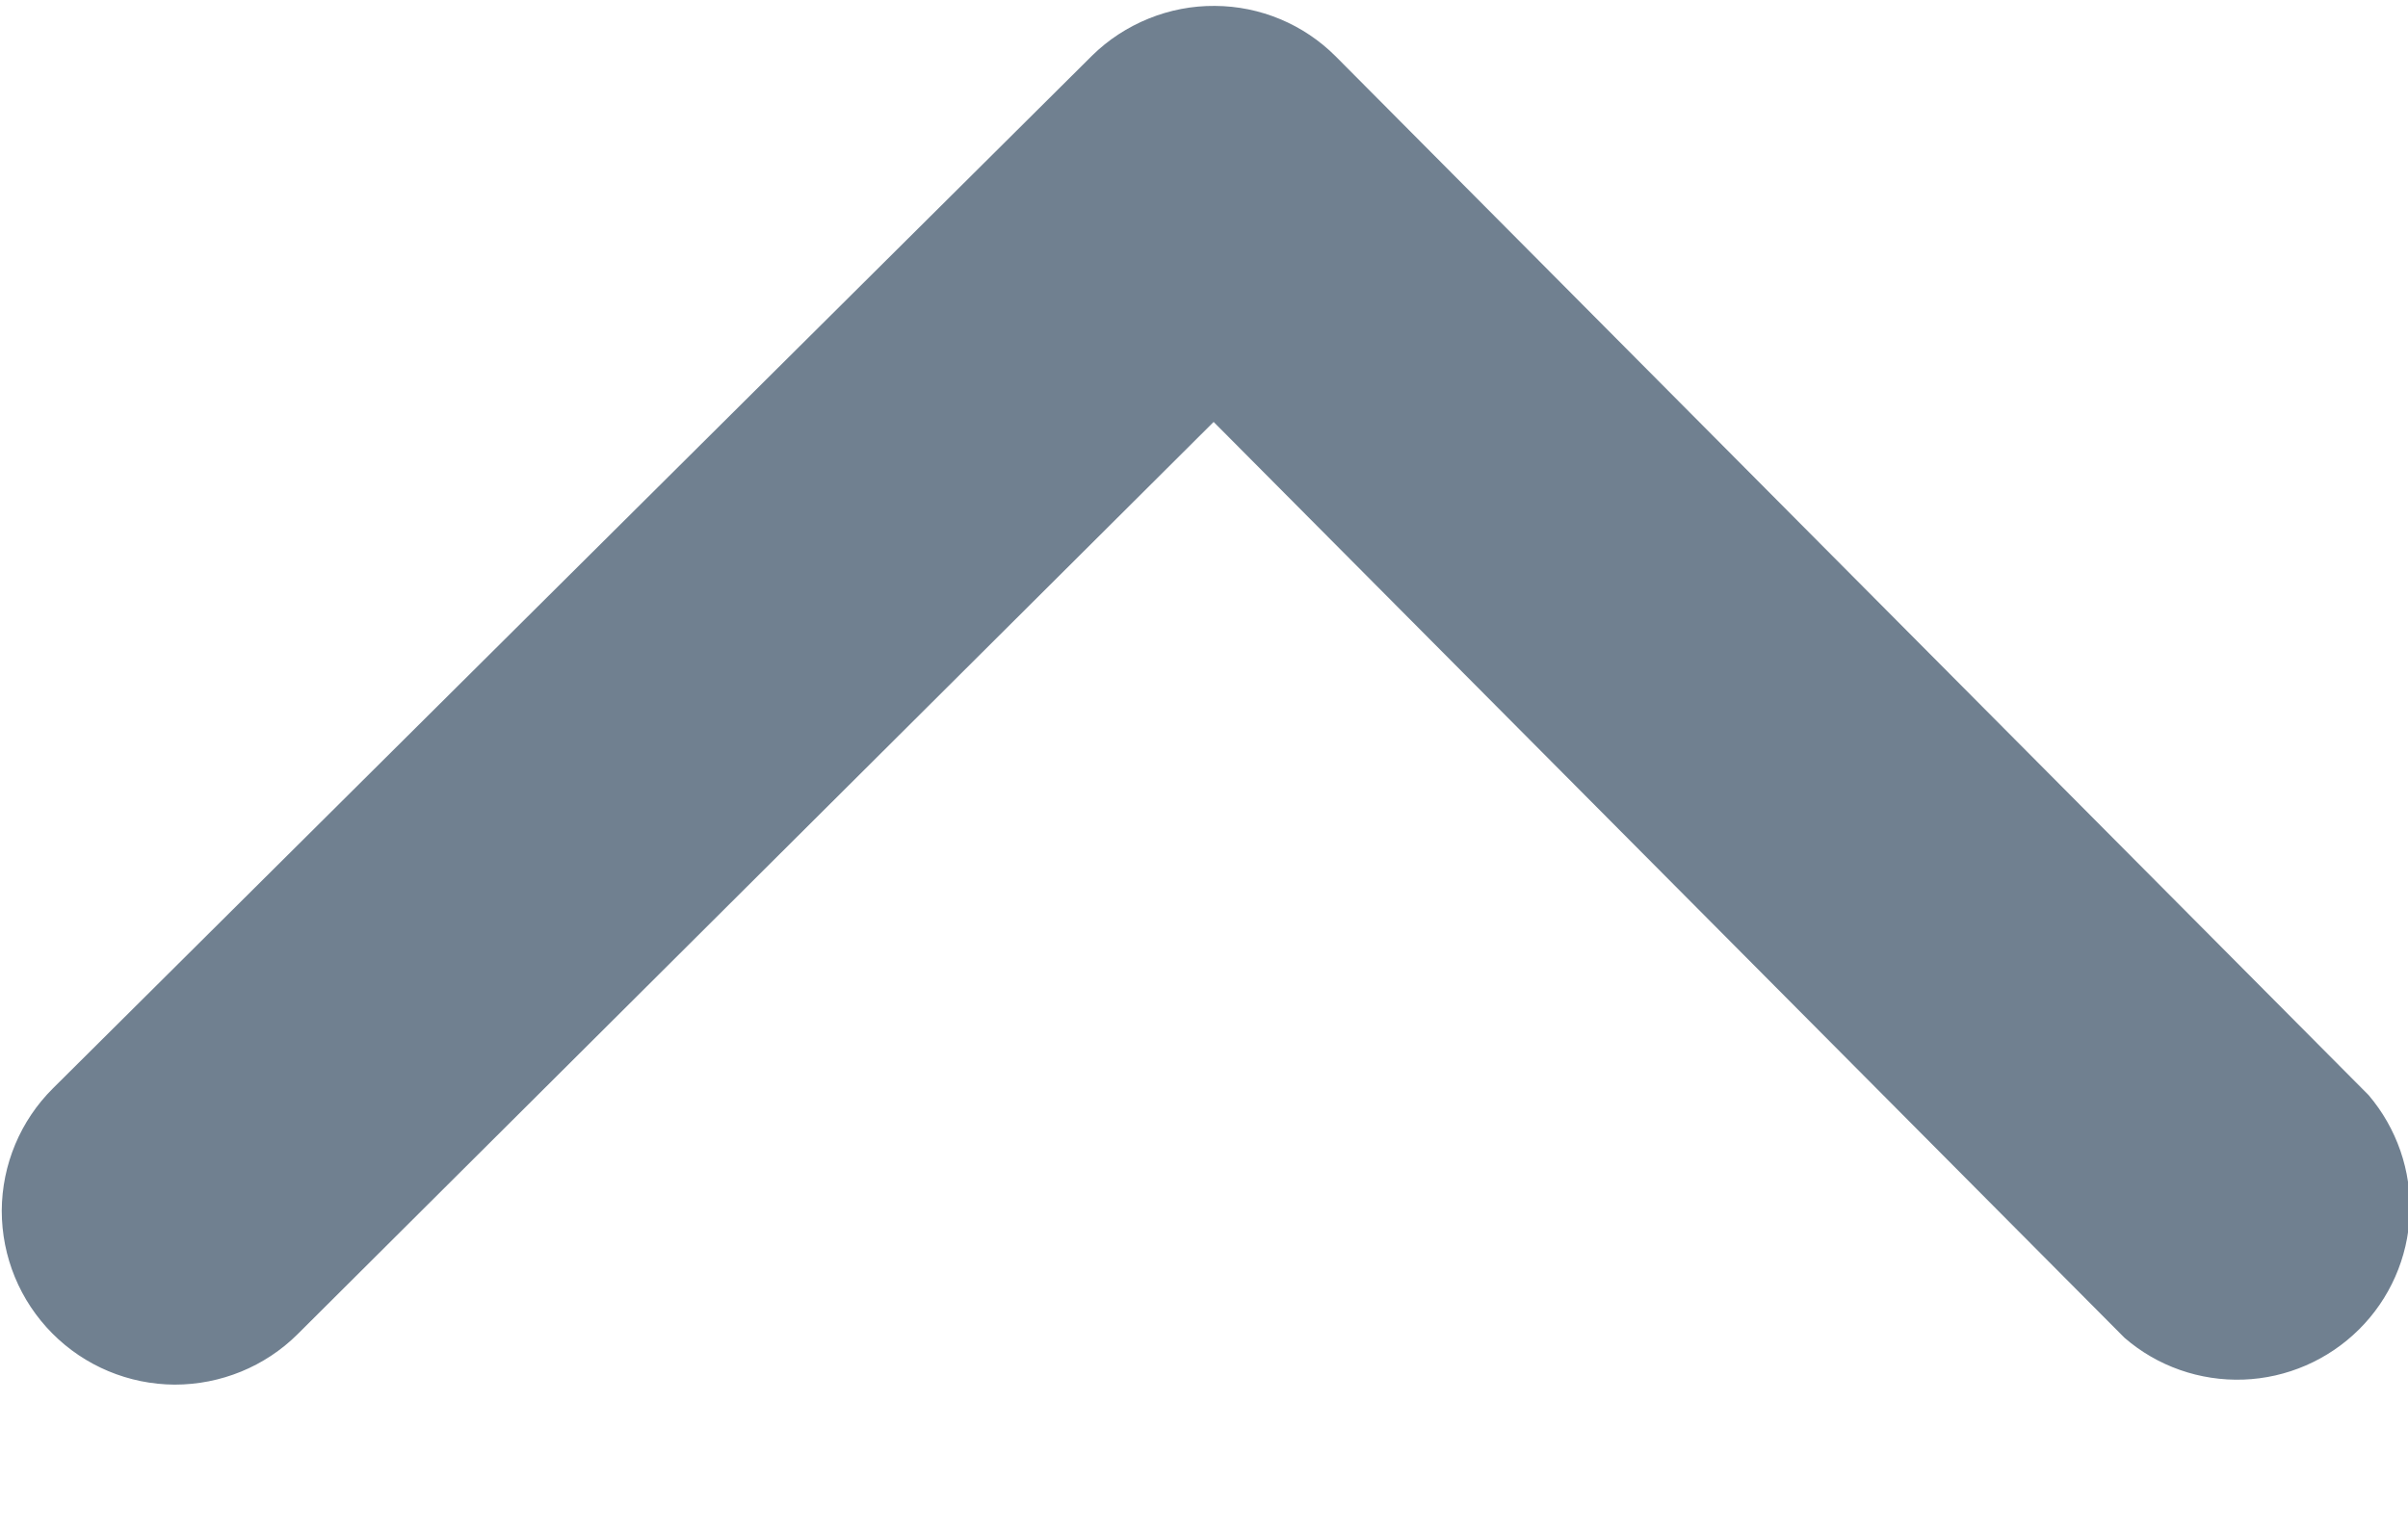 <svg width="11" height="7" viewBox="0 0 11 7" fill="none" xmlns="http://www.w3.org/2000/svg">
<path d="M5.55 0.027C5.446 0.026 5.343 0.046 5.247 0.085C5.151 0.124 5.063 0.181 4.989 0.254L0.242 4.973C0.093 5.121 0.009 5.322 0.008 5.532C0.008 5.743 0.091 5.944 0.239 6.093C0.387 6.242 0.588 6.326 0.798 6.327C1.008 6.327 1.21 6.245 1.359 6.097L5.544 1.928L9.705 6.113C9.855 6.243 10.049 6.311 10.248 6.304C10.446 6.297 10.635 6.215 10.776 6.075C10.917 5.935 11 5.747 11.008 5.548C11.016 5.35 10.949 5.156 10.82 5.004L6.101 0.257C5.955 0.111 5.757 0.028 5.55 0.027Z" fill="#708090"/>
</svg>
